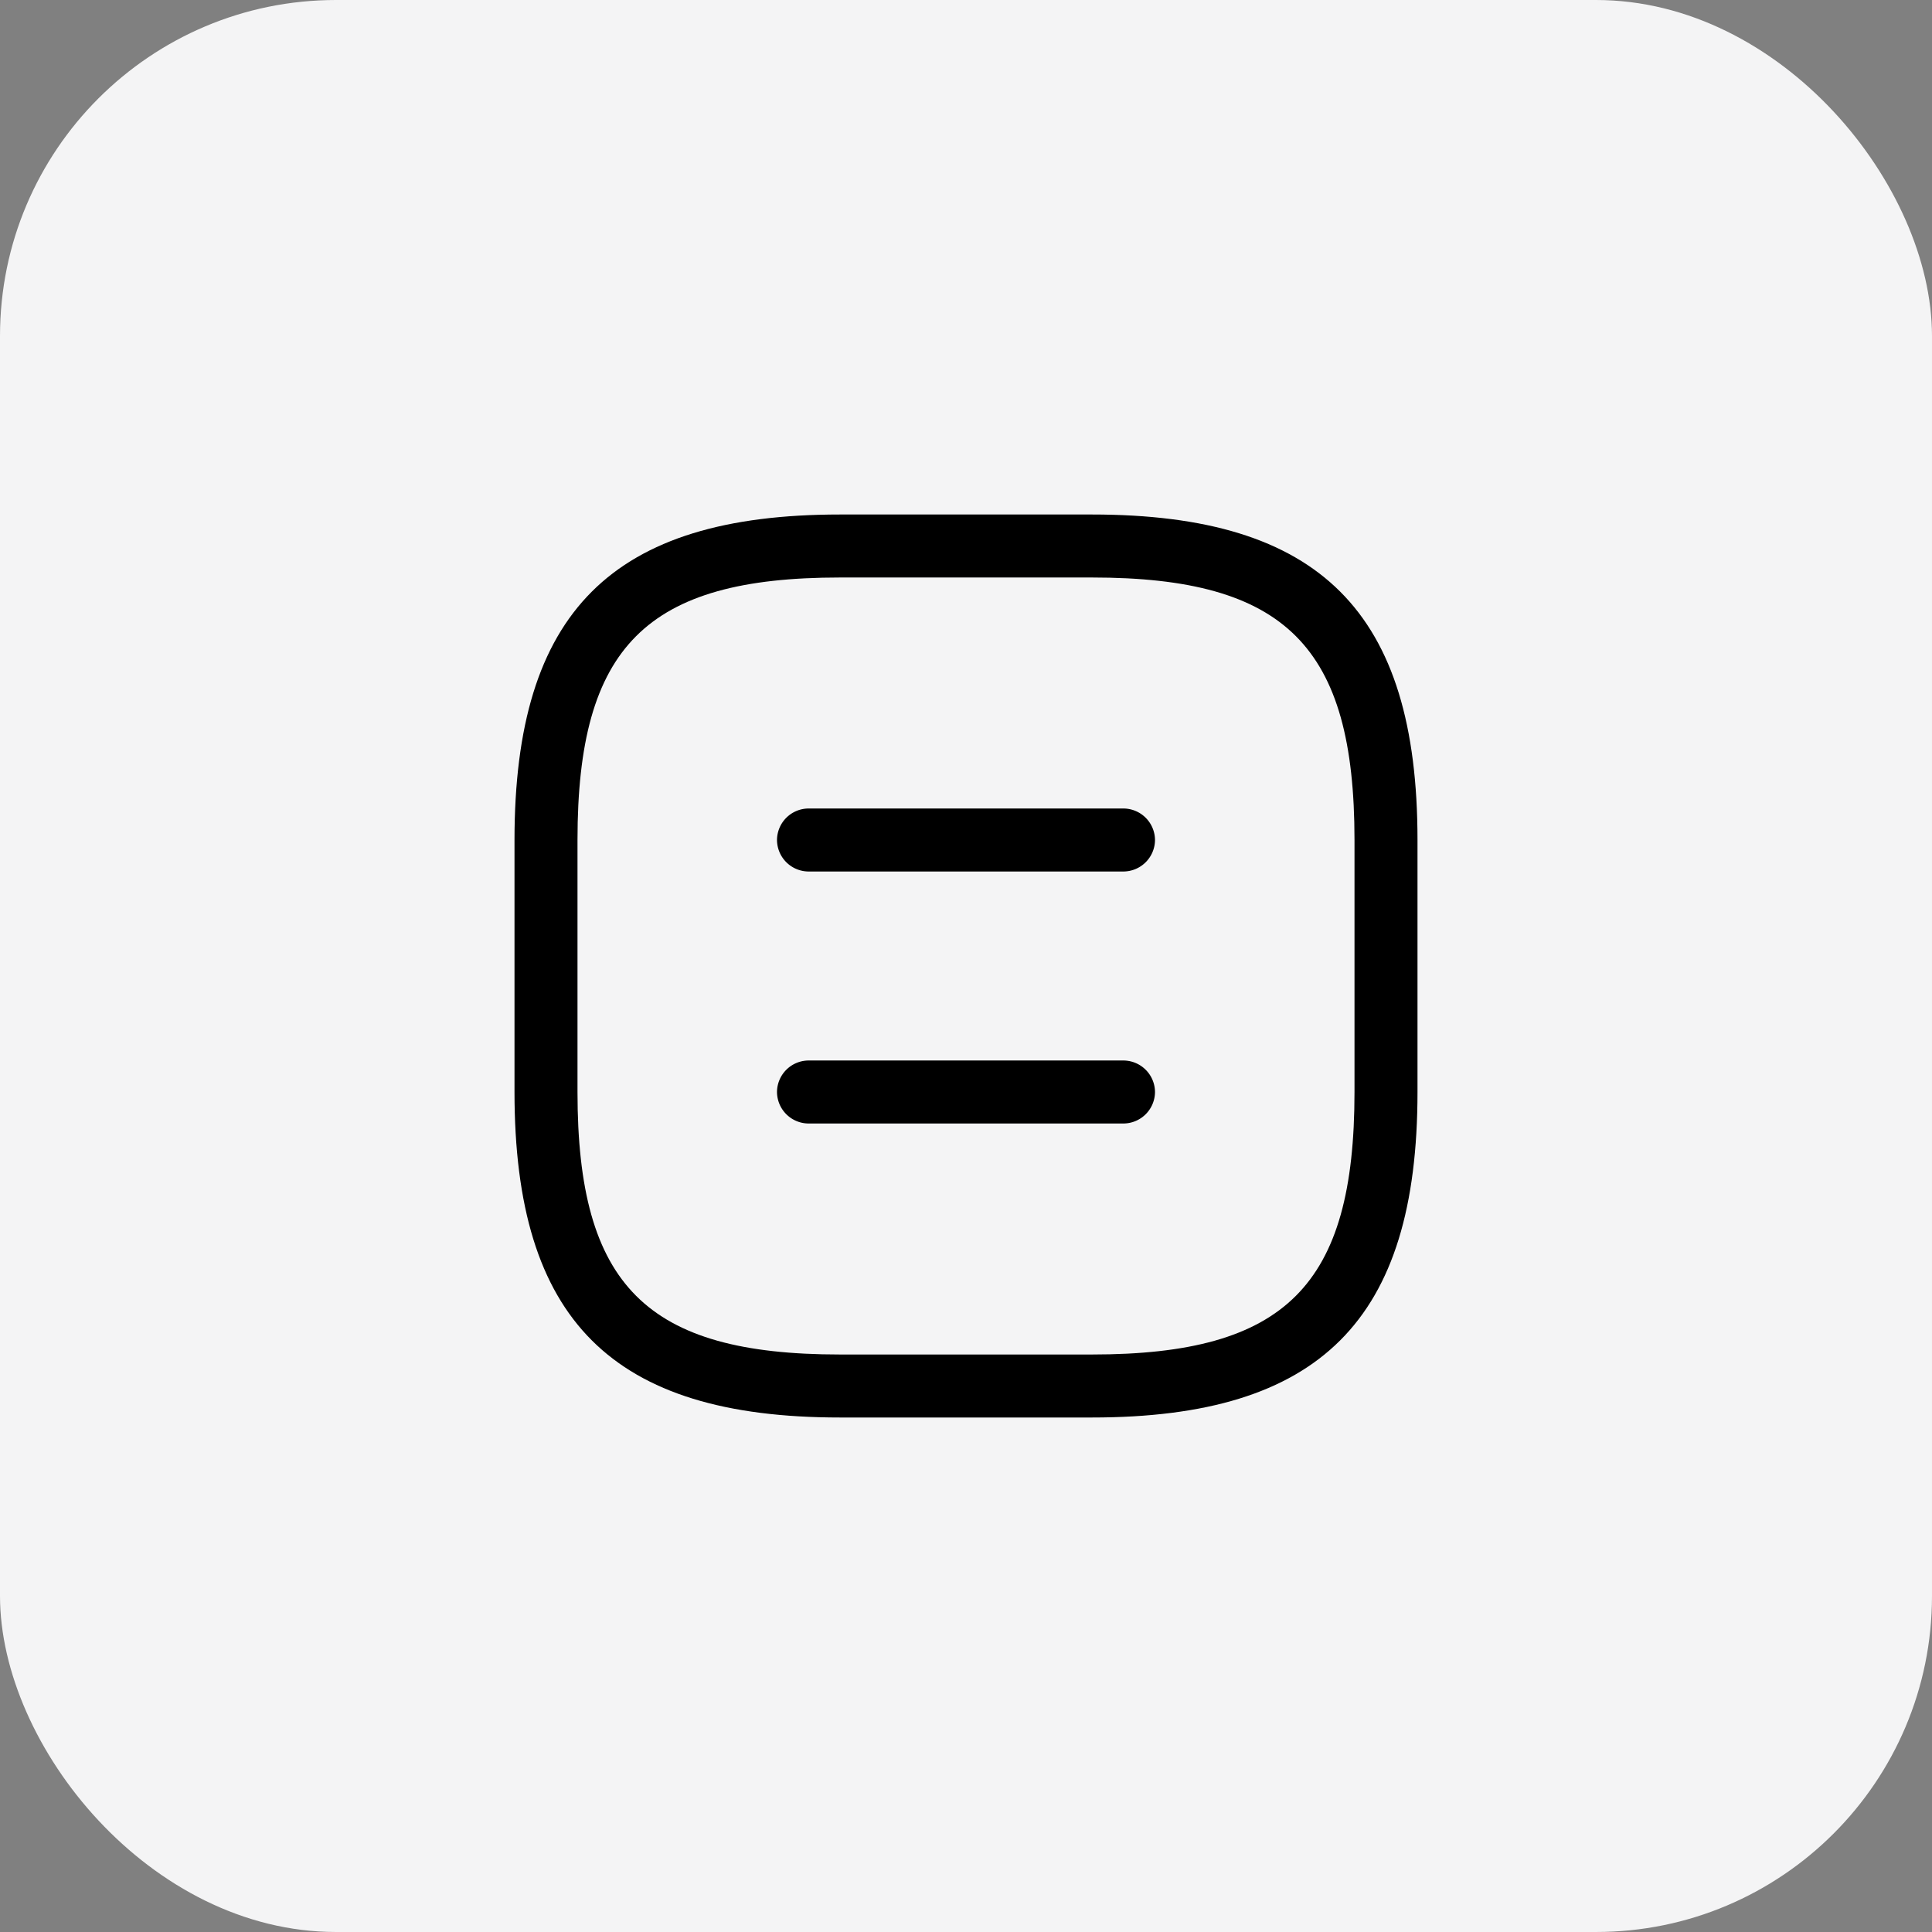 <svg xmlns="http://www.w3.org/2000/svg" width="46" height="46" viewBox="0 0 46 46">
  <rect x="0" y="0" width="46" height="46" fill="#808080" stroke="none"/>
  <g id="spaIcon" transform="translate(-313 -157)">
    <rect id="Rectangle_12308" data-name="Rectangle 12308" width="46" height="46" rx="8" transform="translate(313 157)" fill="#f4f4f5"/>
    <g id="vuesax_outline_document" data-name="vuesax/outline/document" transform="translate(-424 -276)">
      <g id="document">
        <path id="Vector" d="M13.75,21.5h-6C2.32,21.5,0,19.18,0,13.75v-6C0,2.32,2.32,0,7.75,0h6c5.43,0,7.75,2.32,7.75,7.75v6C21.5,19.18,19.18,21.5,13.75,21.5Zm-6-20C3.14,1.5,1.5,3.14,1.5,7.75v6C1.5,18.36,3.14,20,7.75,20h6C18.36,20,20,18.36,20,13.75v-6c0-4.61-1.64-6.25-6.25-6.25Z" transform="translate(749.25 445.25)"/>
        <path id="Vector-2" data-name="Vector" d="M8.25,1.5H.75A.755.755,0,0,1,0,.75.755.755,0,0,1,.75,0h7.5A.755.755,0,0,1,9,.75.755.755,0,0,1,8.25,1.5Z" transform="translate(755.5 452.25)"/>
        <path id="Vector-3" data-name="Vector" d="M8.25,1.5H.75A.755.755,0,0,1,0,.75.755.755,0,0,1,.75,0h7.5A.755.755,0,0,1,9,.75.755.755,0,0,1,8.25,1.5Z" transform="translate(755.5 458.25)"/>
        <path id="Vector-4" data-name="Vector" d="M0,0H24V24H0Z" transform="translate(748 444)" fill="none" opacity="0"/>
      </g>
    </g>
  </g>
</svg>
